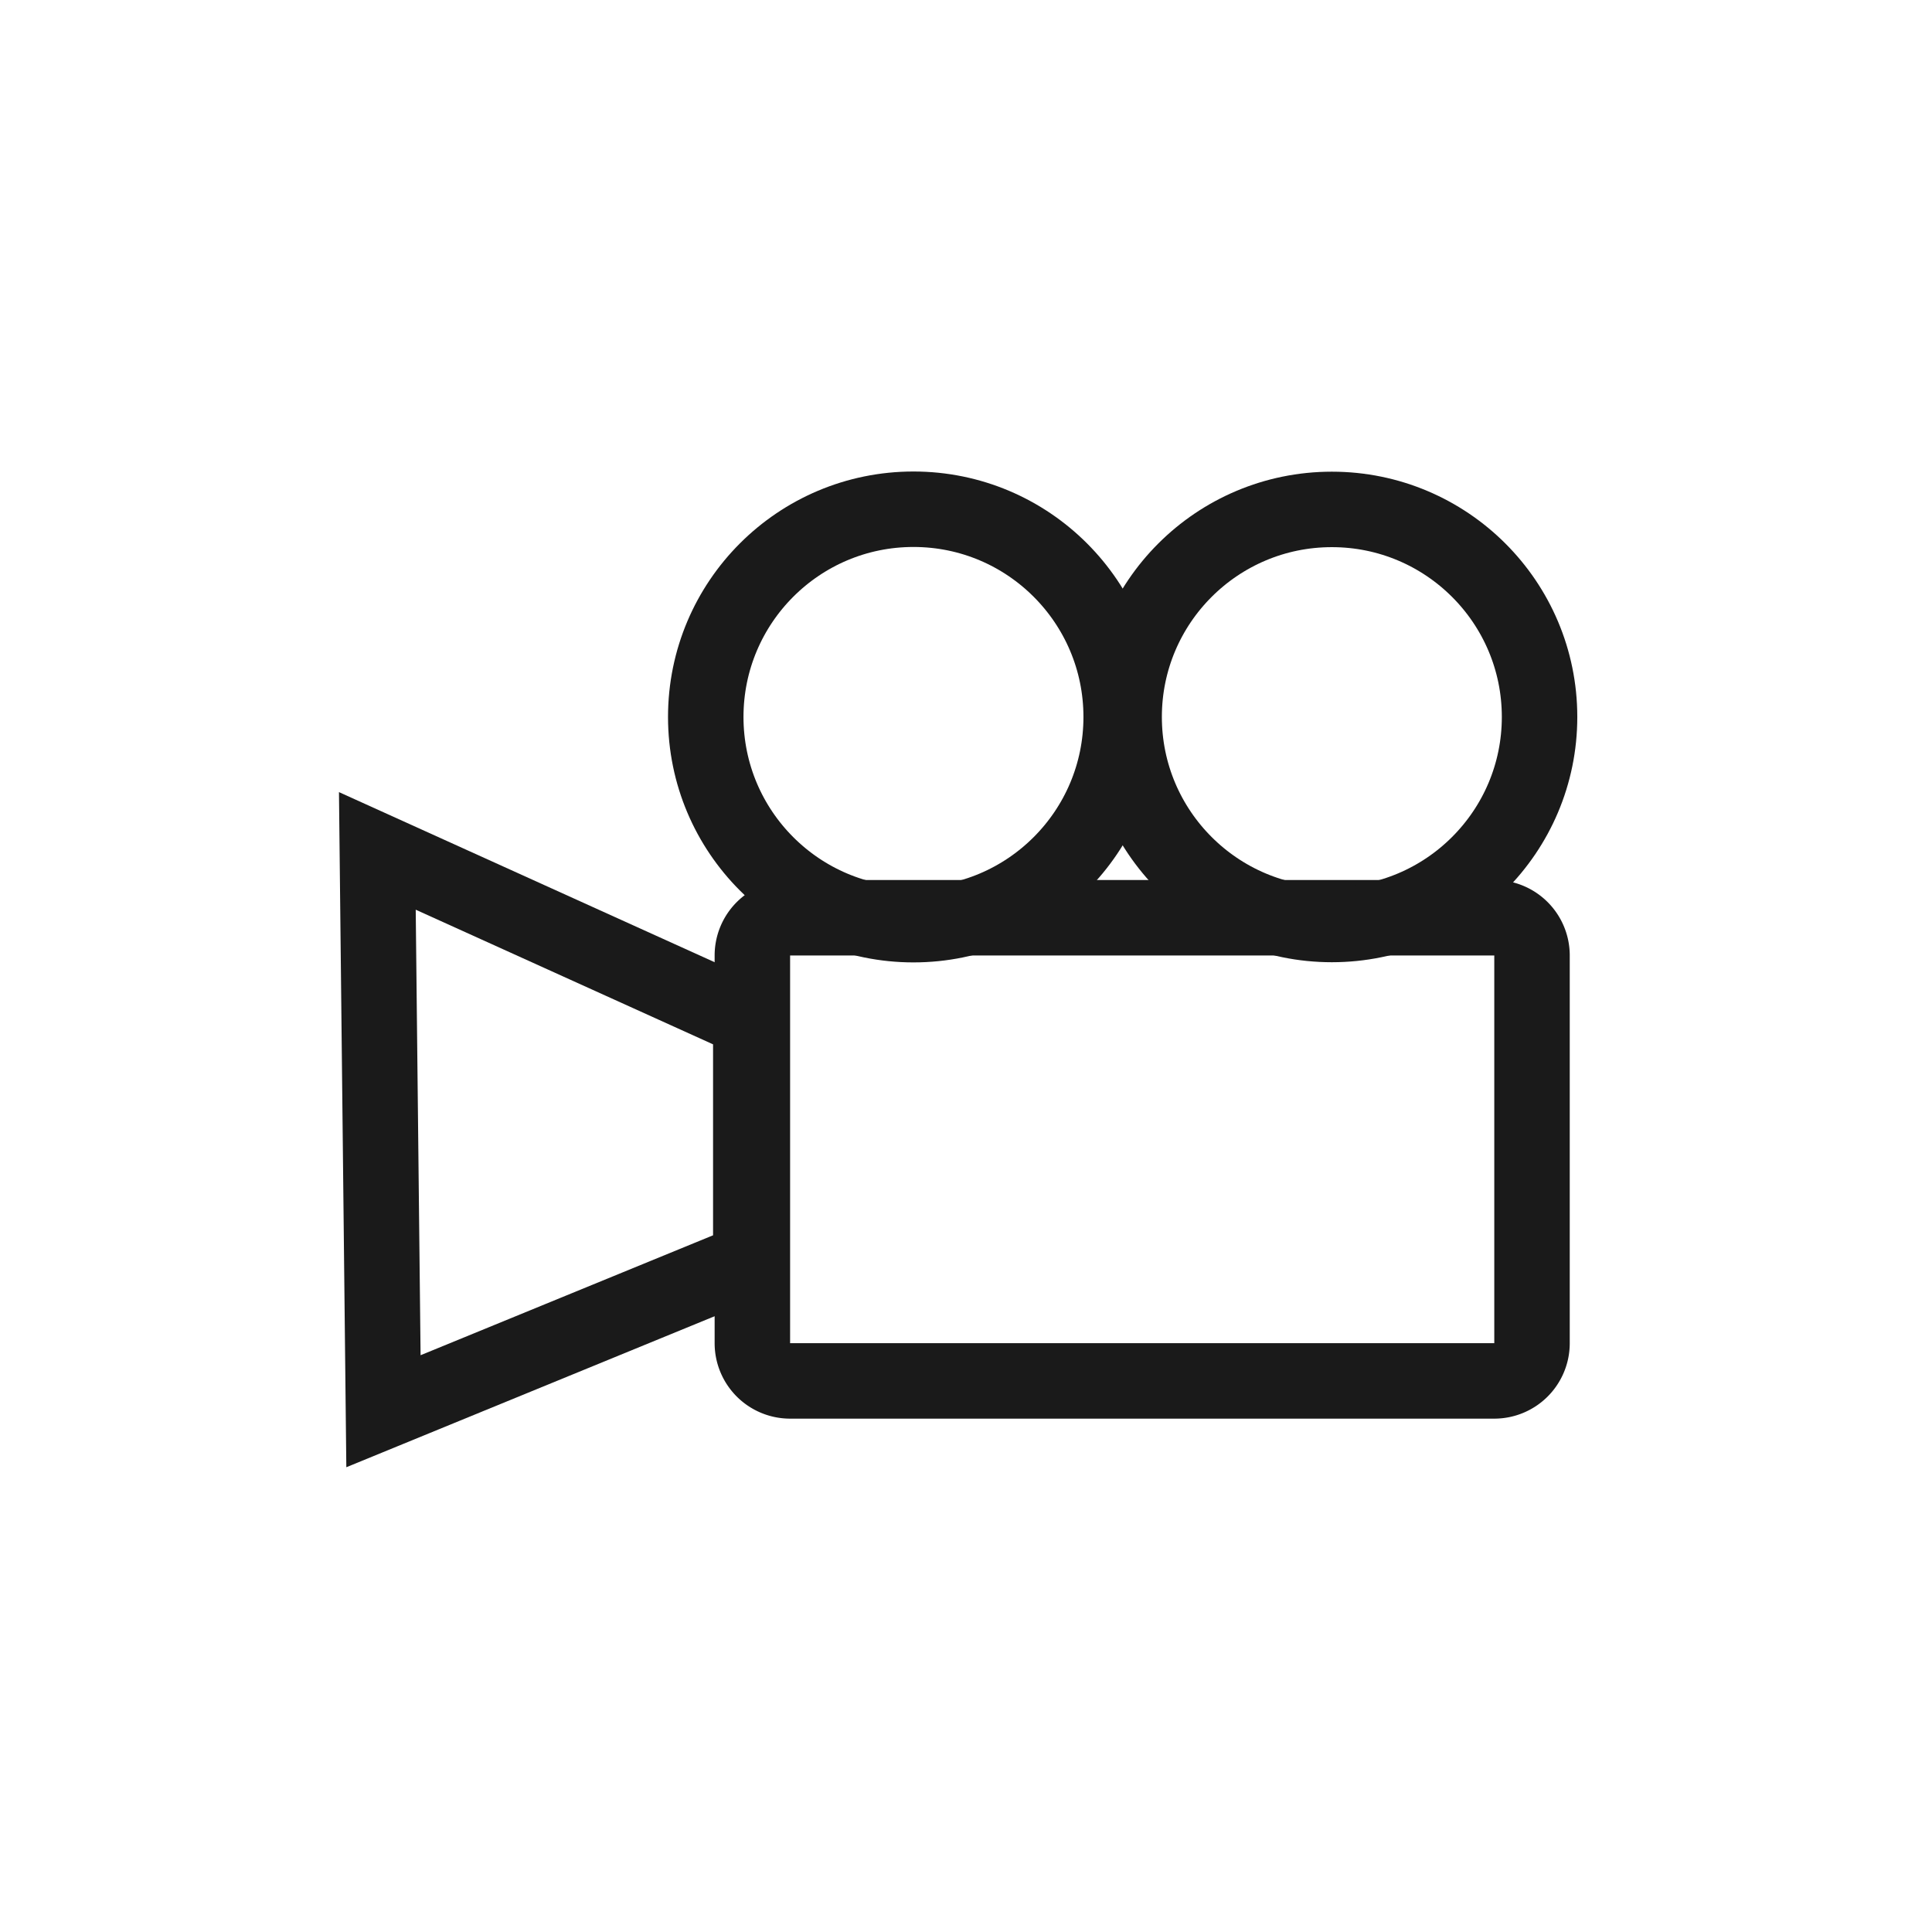 <svg xmlns="http://www.w3.org/2000/svg" width="512" height="512" viewBox="0 0 512 512">
  <defs>
    <style>
      .cls-1, .cls-2 {
        fill: none;
        stroke: #1a1a1a;
        stroke-width: 20px;
      }

      .cls-1 {
        fill-rule: evenodd;
      }
    </style>
  </defs>
  <path id="Rounded_Rectangle_1" data-name="Rounded Rectangle 1" class="cls-1" d="M209.385,243.21H396a10,10,0,0,1,10,10V355.955a10,10,0,0,1-10,10H209.385a10,10,0,0,1-10-10V253.21A10,10,0,0,1,209.385,243.21Z"/>
  <path class="cls-1" d="M100,225.5l98.968,44.811v63.764L101.62,373.99Z"/>
  <circle class="cls-2" cx="242.078" cy="190" r="55.047"/>
  <ellipse class="cls-2" cx="352.953" cy="190" rx="55.047" ry="55"/>
</svg>
